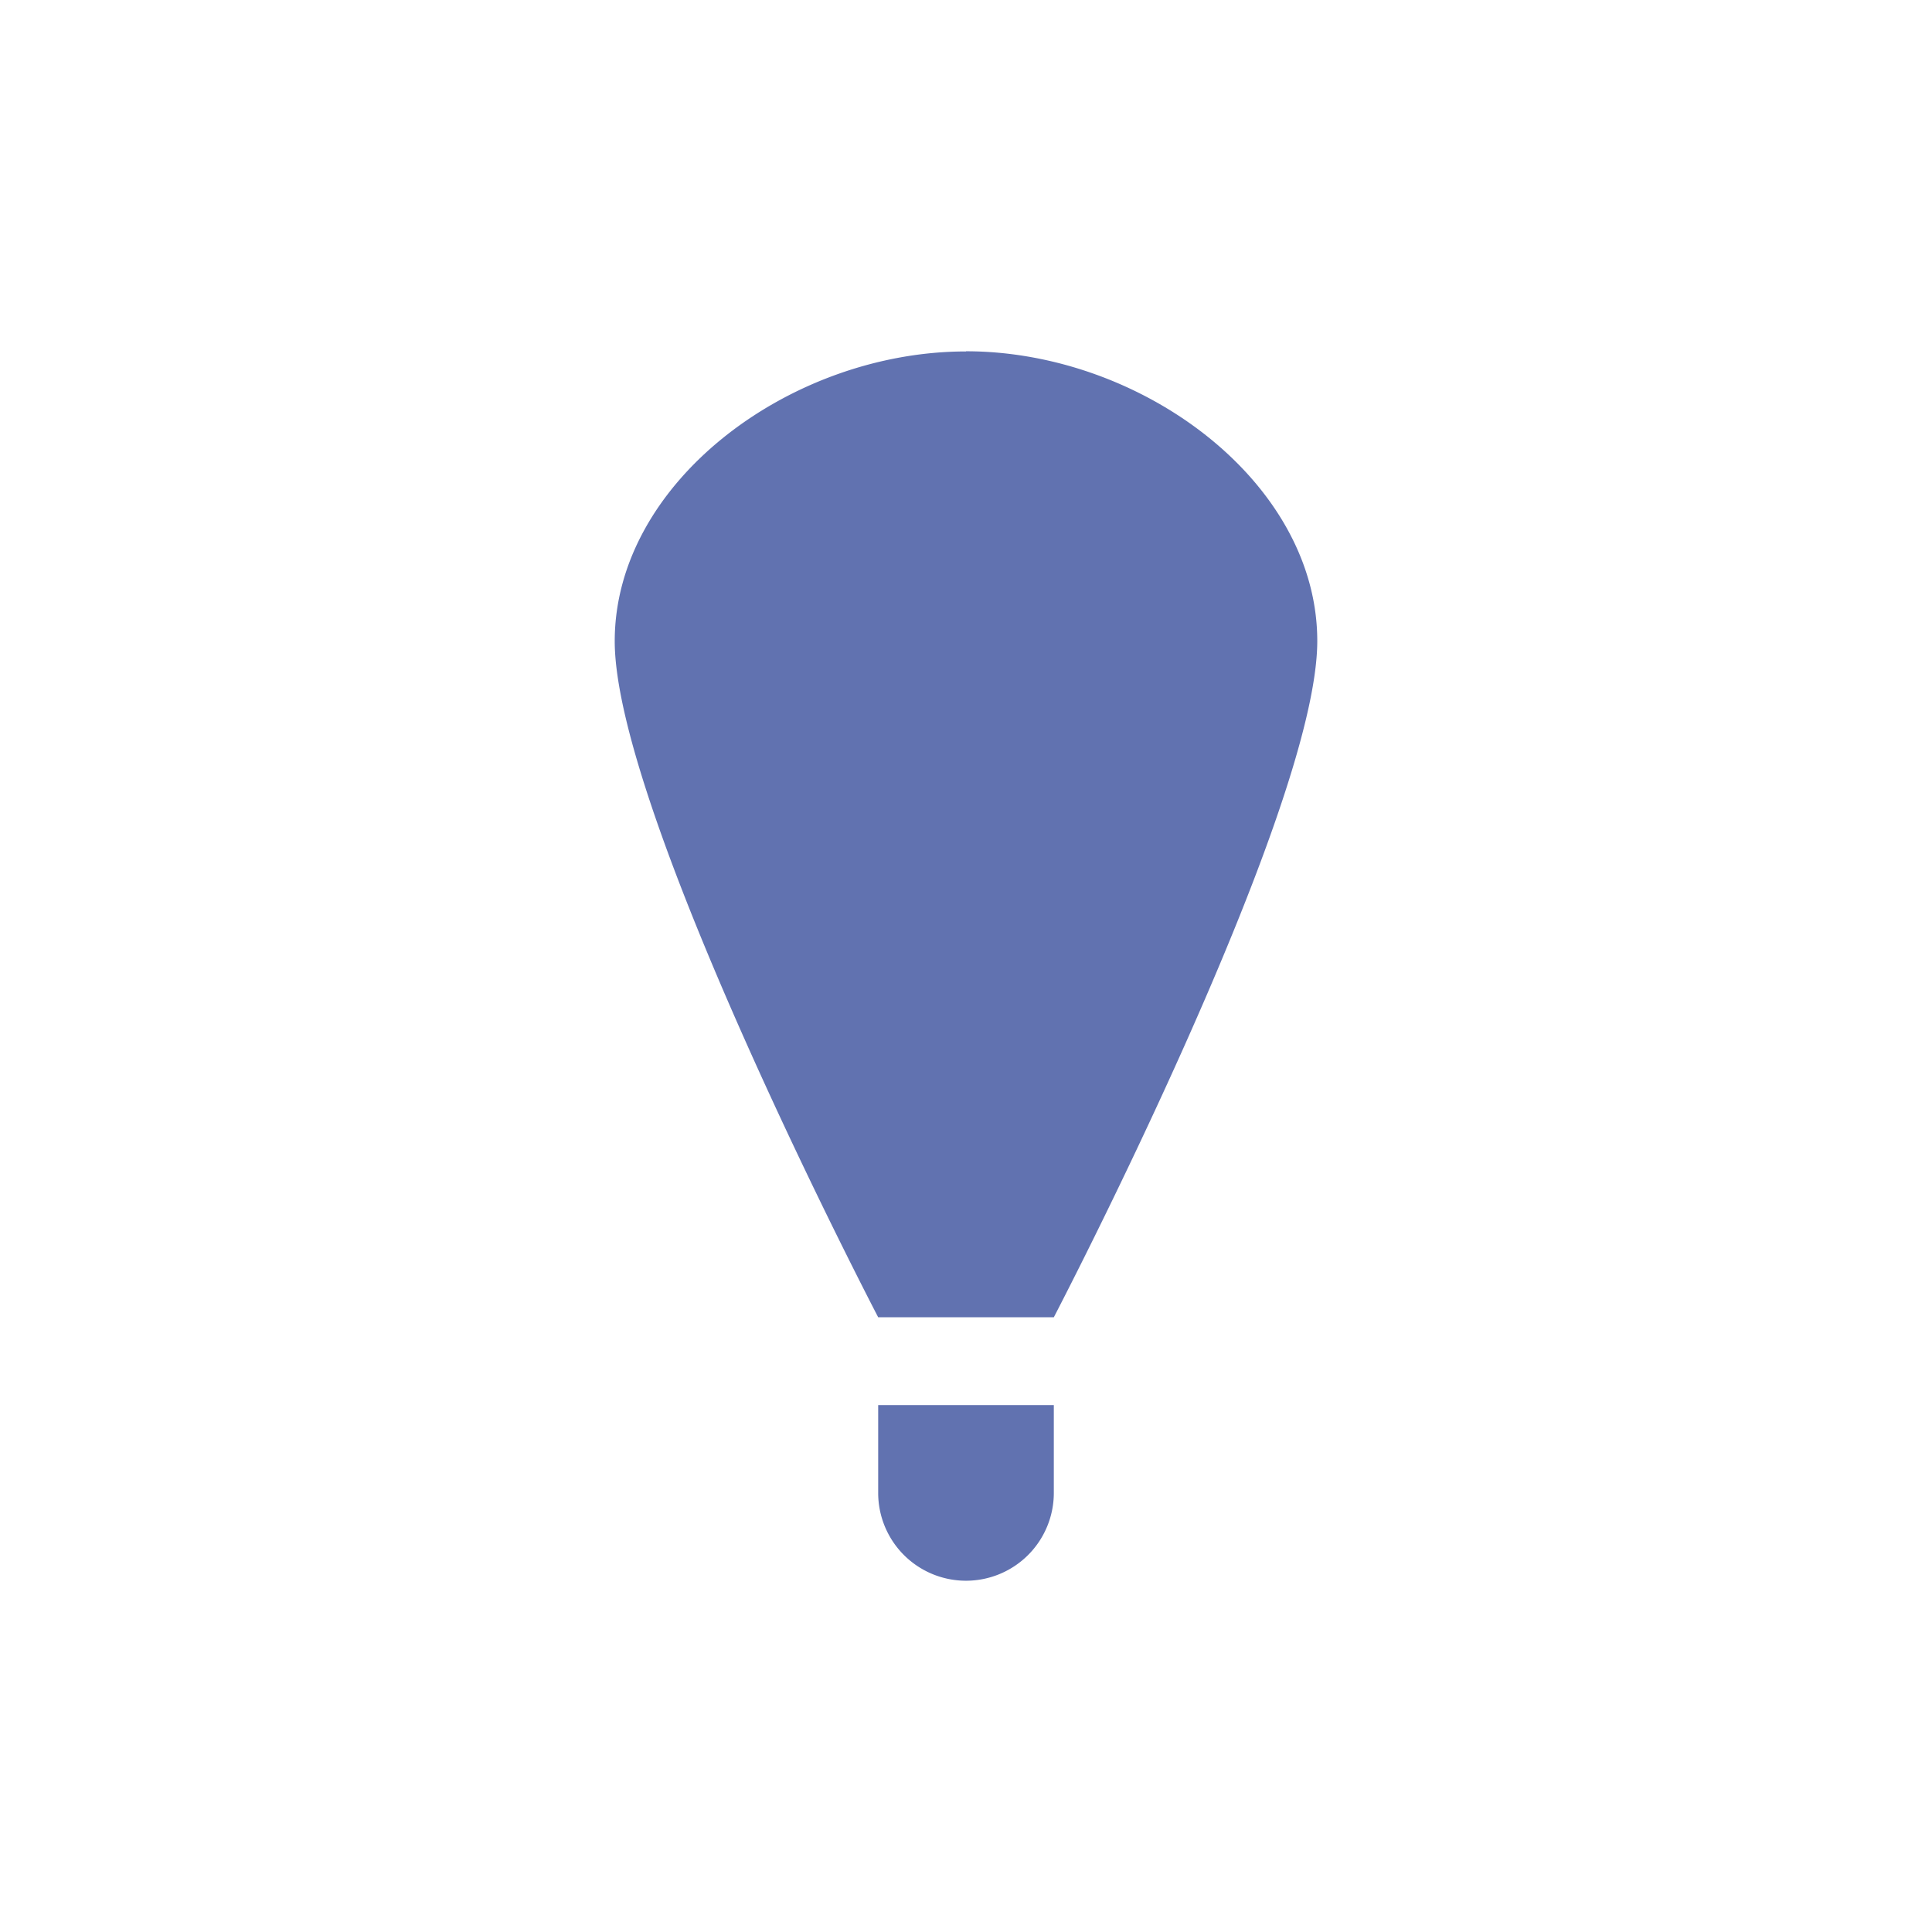 <svg xmlns="http://www.w3.org/2000/svg" width="22" height="22" viewBox="0 0 22 22">
 <defs>
  <style id="current-color-scheme" type="text/css">
   .ColorScheme-Text { color:#6172b0; } .ColorScheme-Highlight { color:#5294e2; }
  </style>
 </defs>
 <path style="fill:currentColor" class="ColorScheme-Text" d="M 8 1 L 8 1.002 C 6 1.002 4 2.492 4 4.301 C 4 6.25 7 12 7 12 L 9 12 C 9 12 12 6.248 12 4.299 C 12 2.49 10 1 8 1 z M 7 13 L 7 14 A 1 1 0 0 0 8 15 A 1 1 0 0 0 9 14 L 9 13 L 8 13 L 7 13 z" transform="translate(3 3)"/>
</svg>
